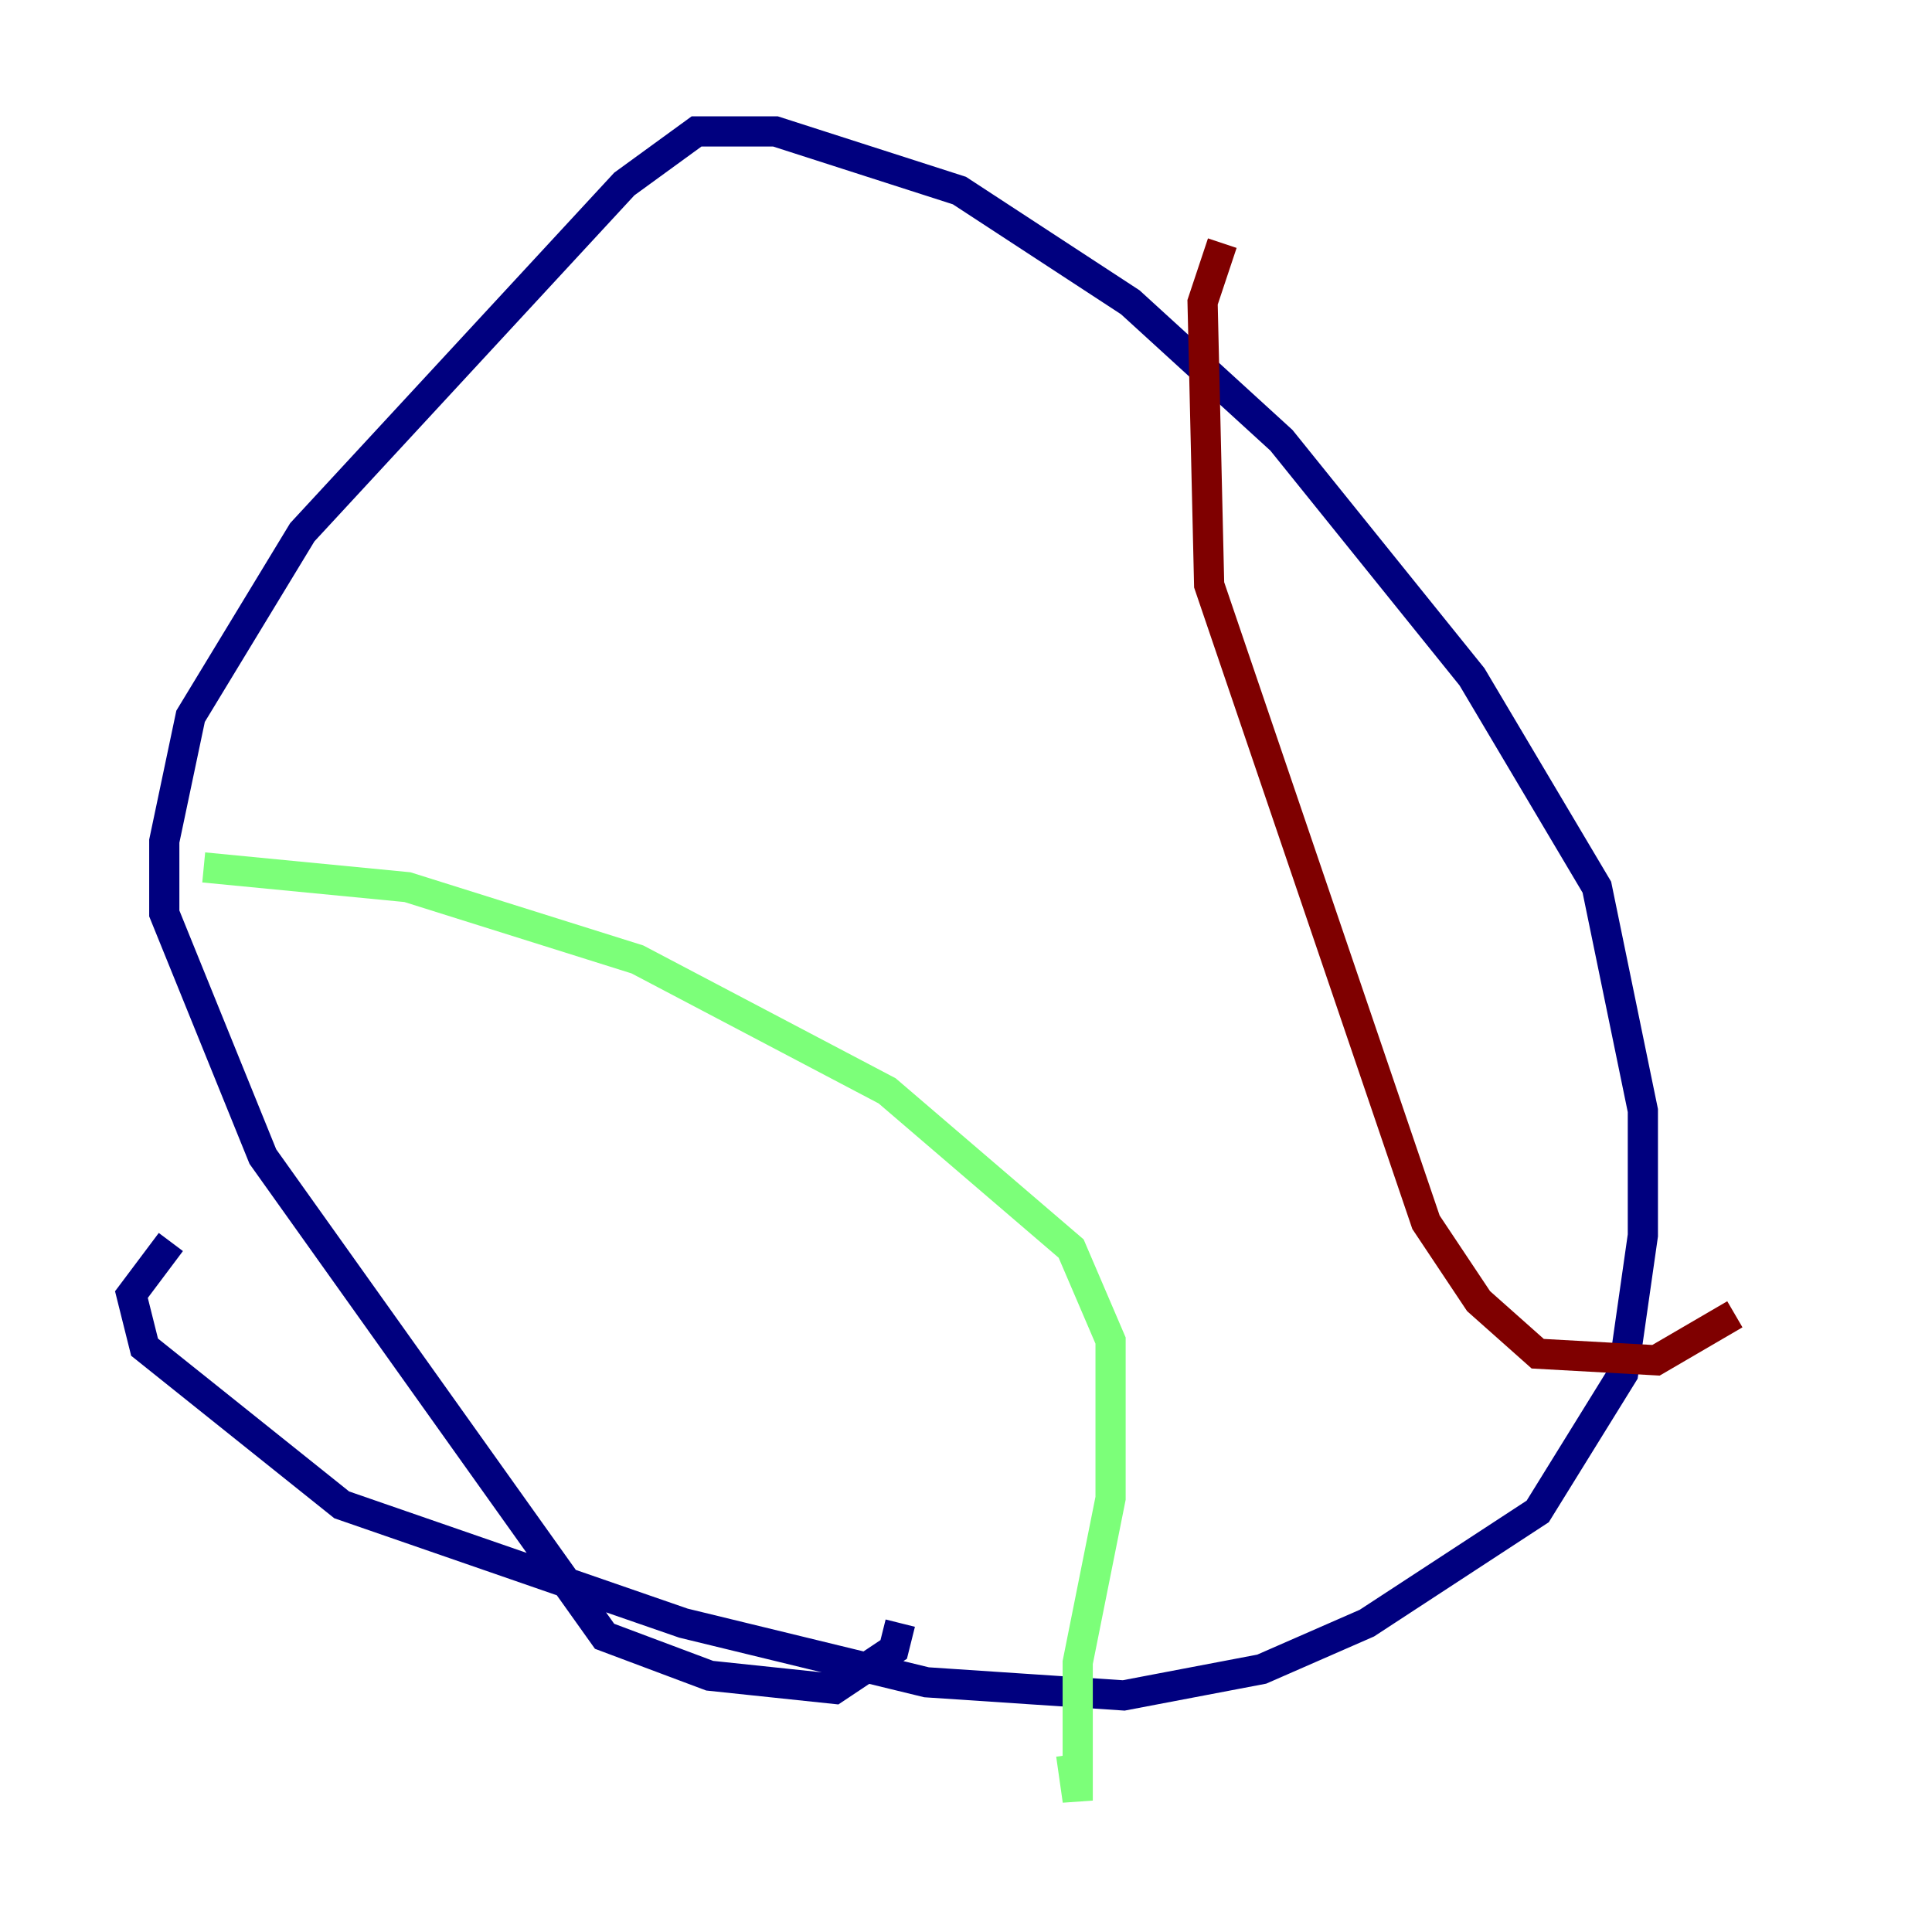 <?xml version="1.0" encoding="utf-8" ?>
<svg baseProfile="tiny" height="128" version="1.2" viewBox="0,0,128,128" width="128" xmlns="http://www.w3.org/2000/svg" xmlns:ev="http://www.w3.org/2001/xml-events" xmlns:xlink="http://www.w3.org/1999/xlink"><defs /><polyline fill="none" points="11.32,82.286 8.707,85.769 9.578,89.252 22.64,99.701 45.279,107.537 61.388,111.456 74.449,112.326 83.592,110.585 90.558,107.537 101.878,100.136 107.537,90.993 108.844,81.85 108.844,73.578 105.796,58.776 97.524,44.843 84.898,29.17 74.884,20.027 63.565,12.626 51.374,8.707 46.15,8.707 41.361,12.191 20.027,35.265 12.626,47.456 10.884,55.728 10.884,60.517 17.415,76.626 40.054,108.408 47.02,111.02 55.292,111.891 59.211,109.279 59.646,107.537" stroke="#00007f" stroke-width="2" /><polyline fill="none" points="13.497,57.469 26.993,58.776 42.231,63.565 58.776,72.272 70.966,82.721 73.578,88.816 73.578,99.265 71.401,110.15 71.401,119.293 70.966,116.245" stroke="#7cff79" stroke-width="2" /><polyline fill="none" points="80.98,16.109 79.674,20.027 80.109,38.748 94.476,80.98 97.959,86.204 101.878,89.687 109.714,90.122 114.939,87.075" stroke="#7f0000" stroke-width="2" /></svg>